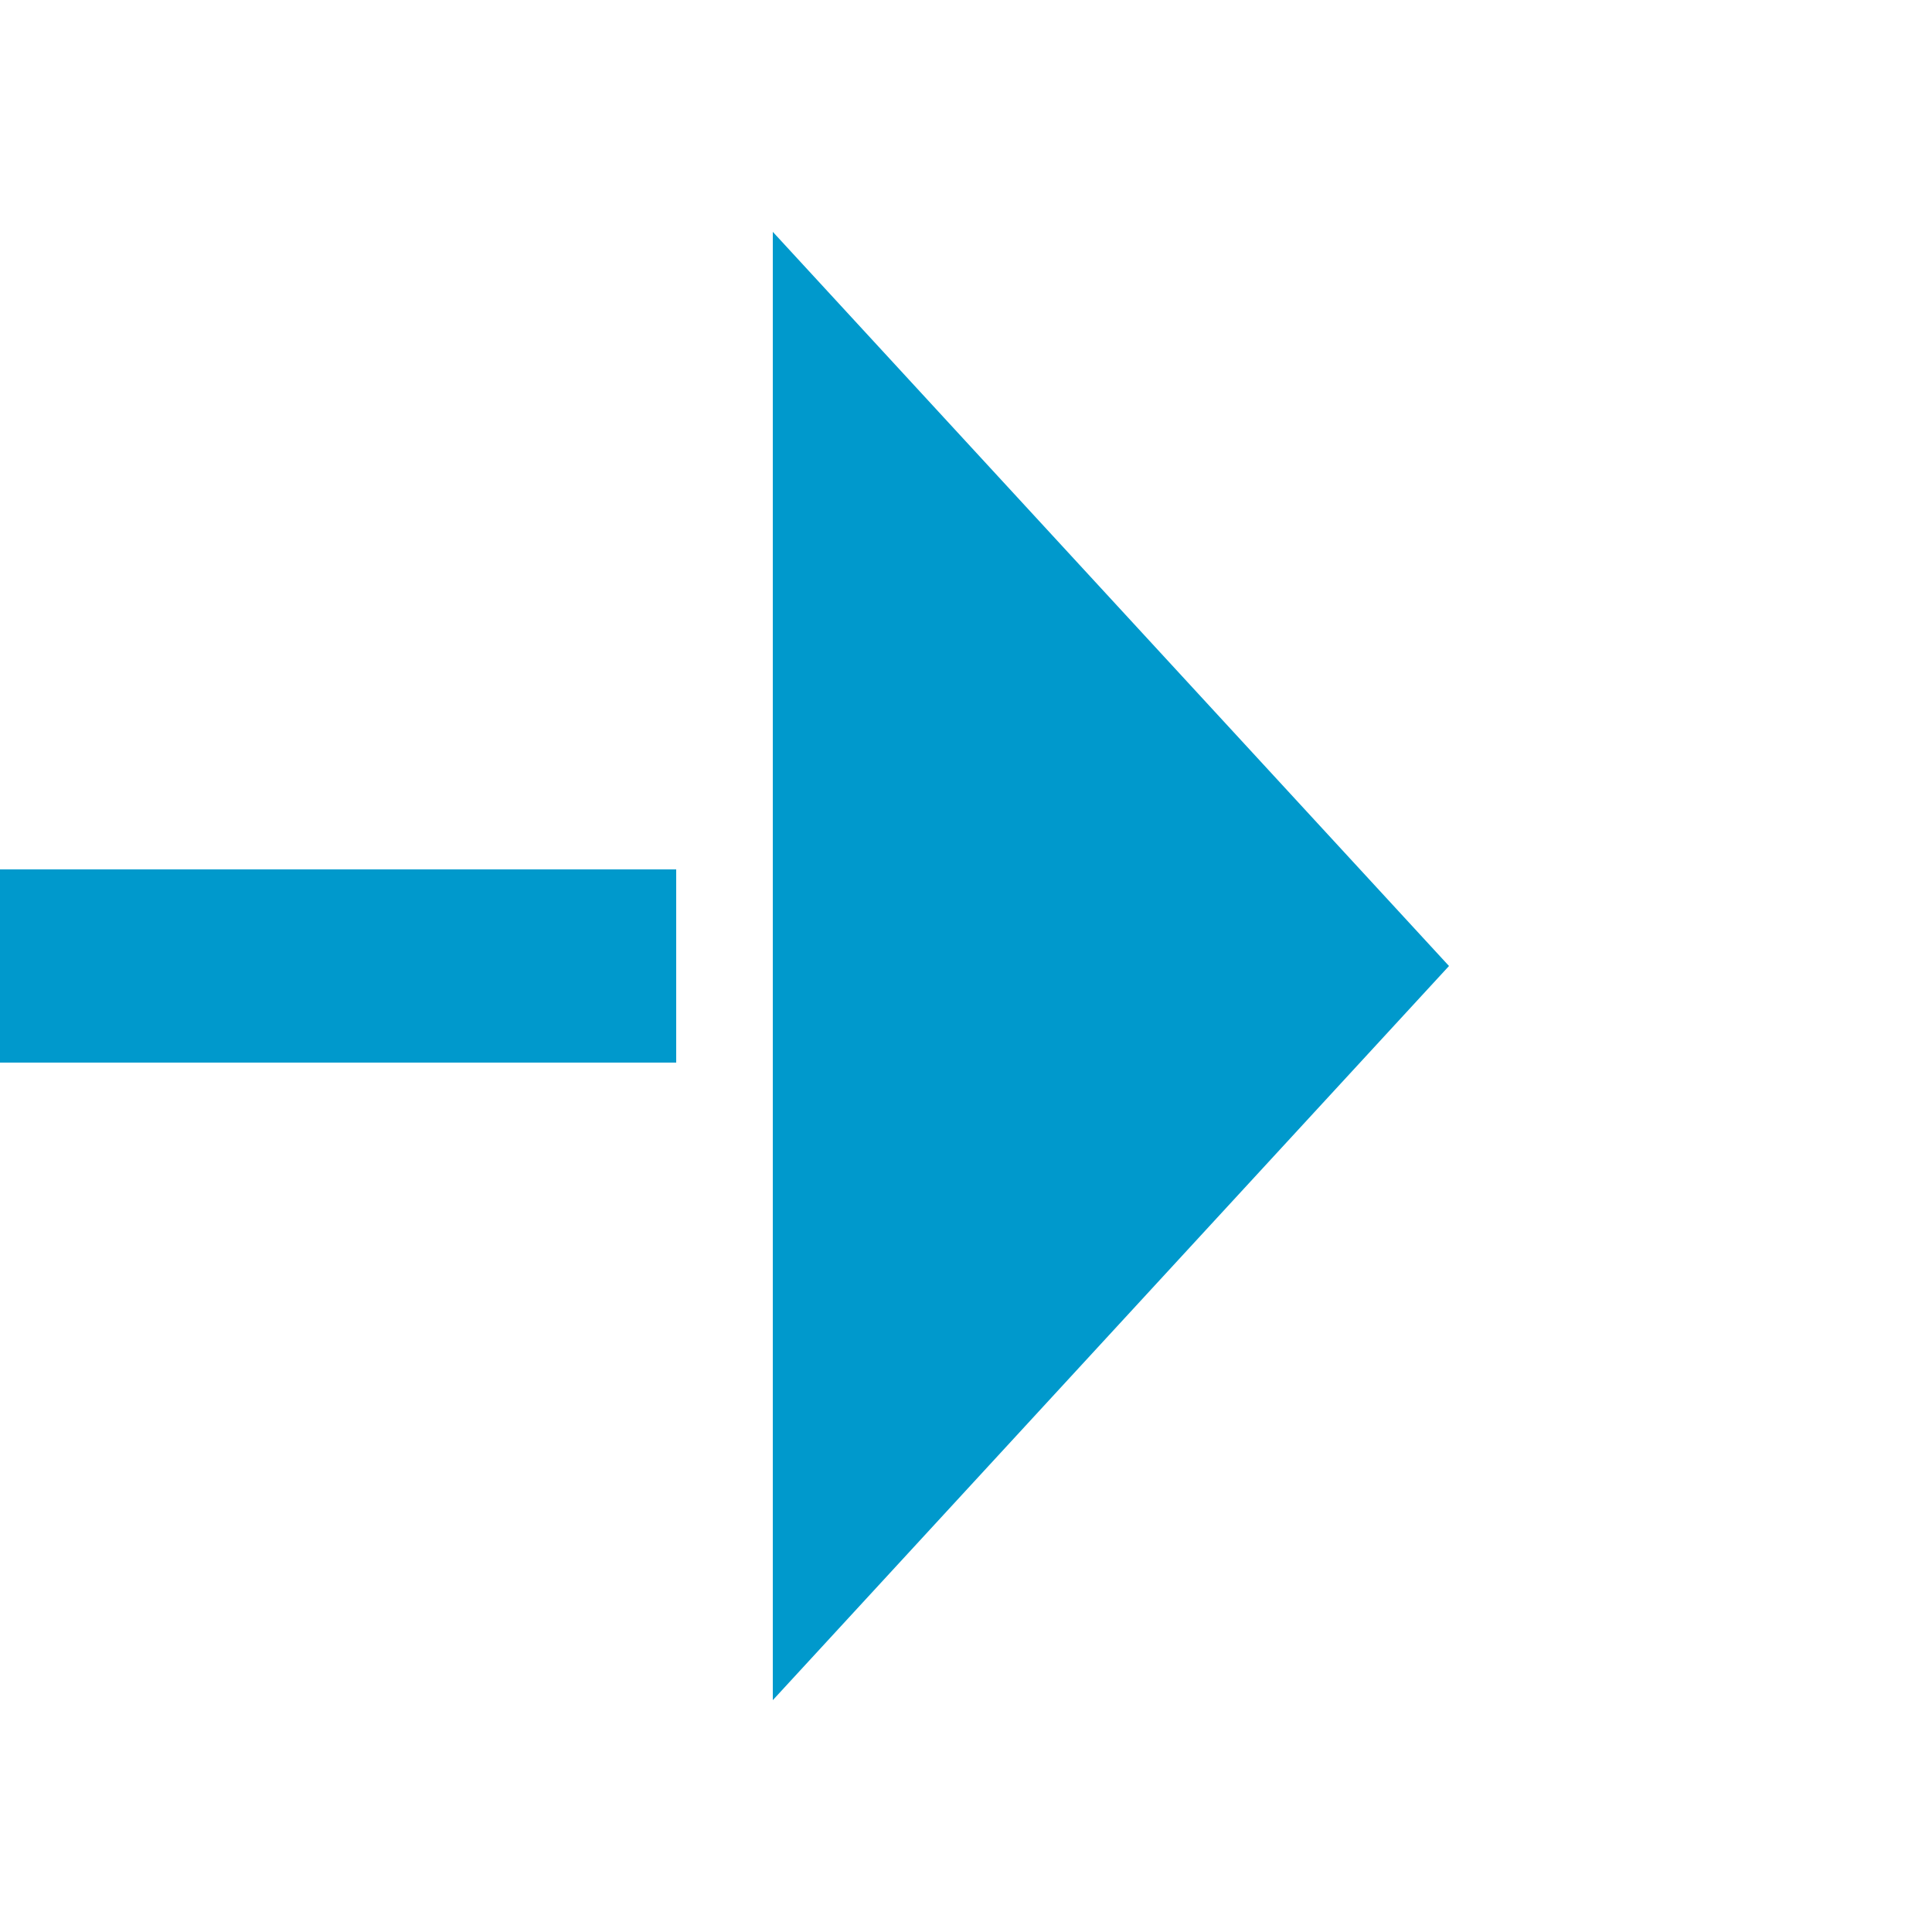 ﻿<?xml version="1.0" encoding="utf-8"?>
<svg version="1.1" xmlns:xlink="http://www.w3.org/1999/xlink" width="20px" height="20px" preserveAspectRatio="xMinYMid meet" viewBox="365 549  20 18" xmlns="http://www.w3.org/2000/svg">
  <path d="M 276 558  L 374 558  " stroke-width="2" stroke-dasharray="18,8" stroke="#0099cc" fill="none" />
  <path d="M 373 565.6  L 380 558  L 373 550.4  L 373 565.6  Z " fill-rule="nonzero" fill="#0099cc" stroke="none" />
</svg>